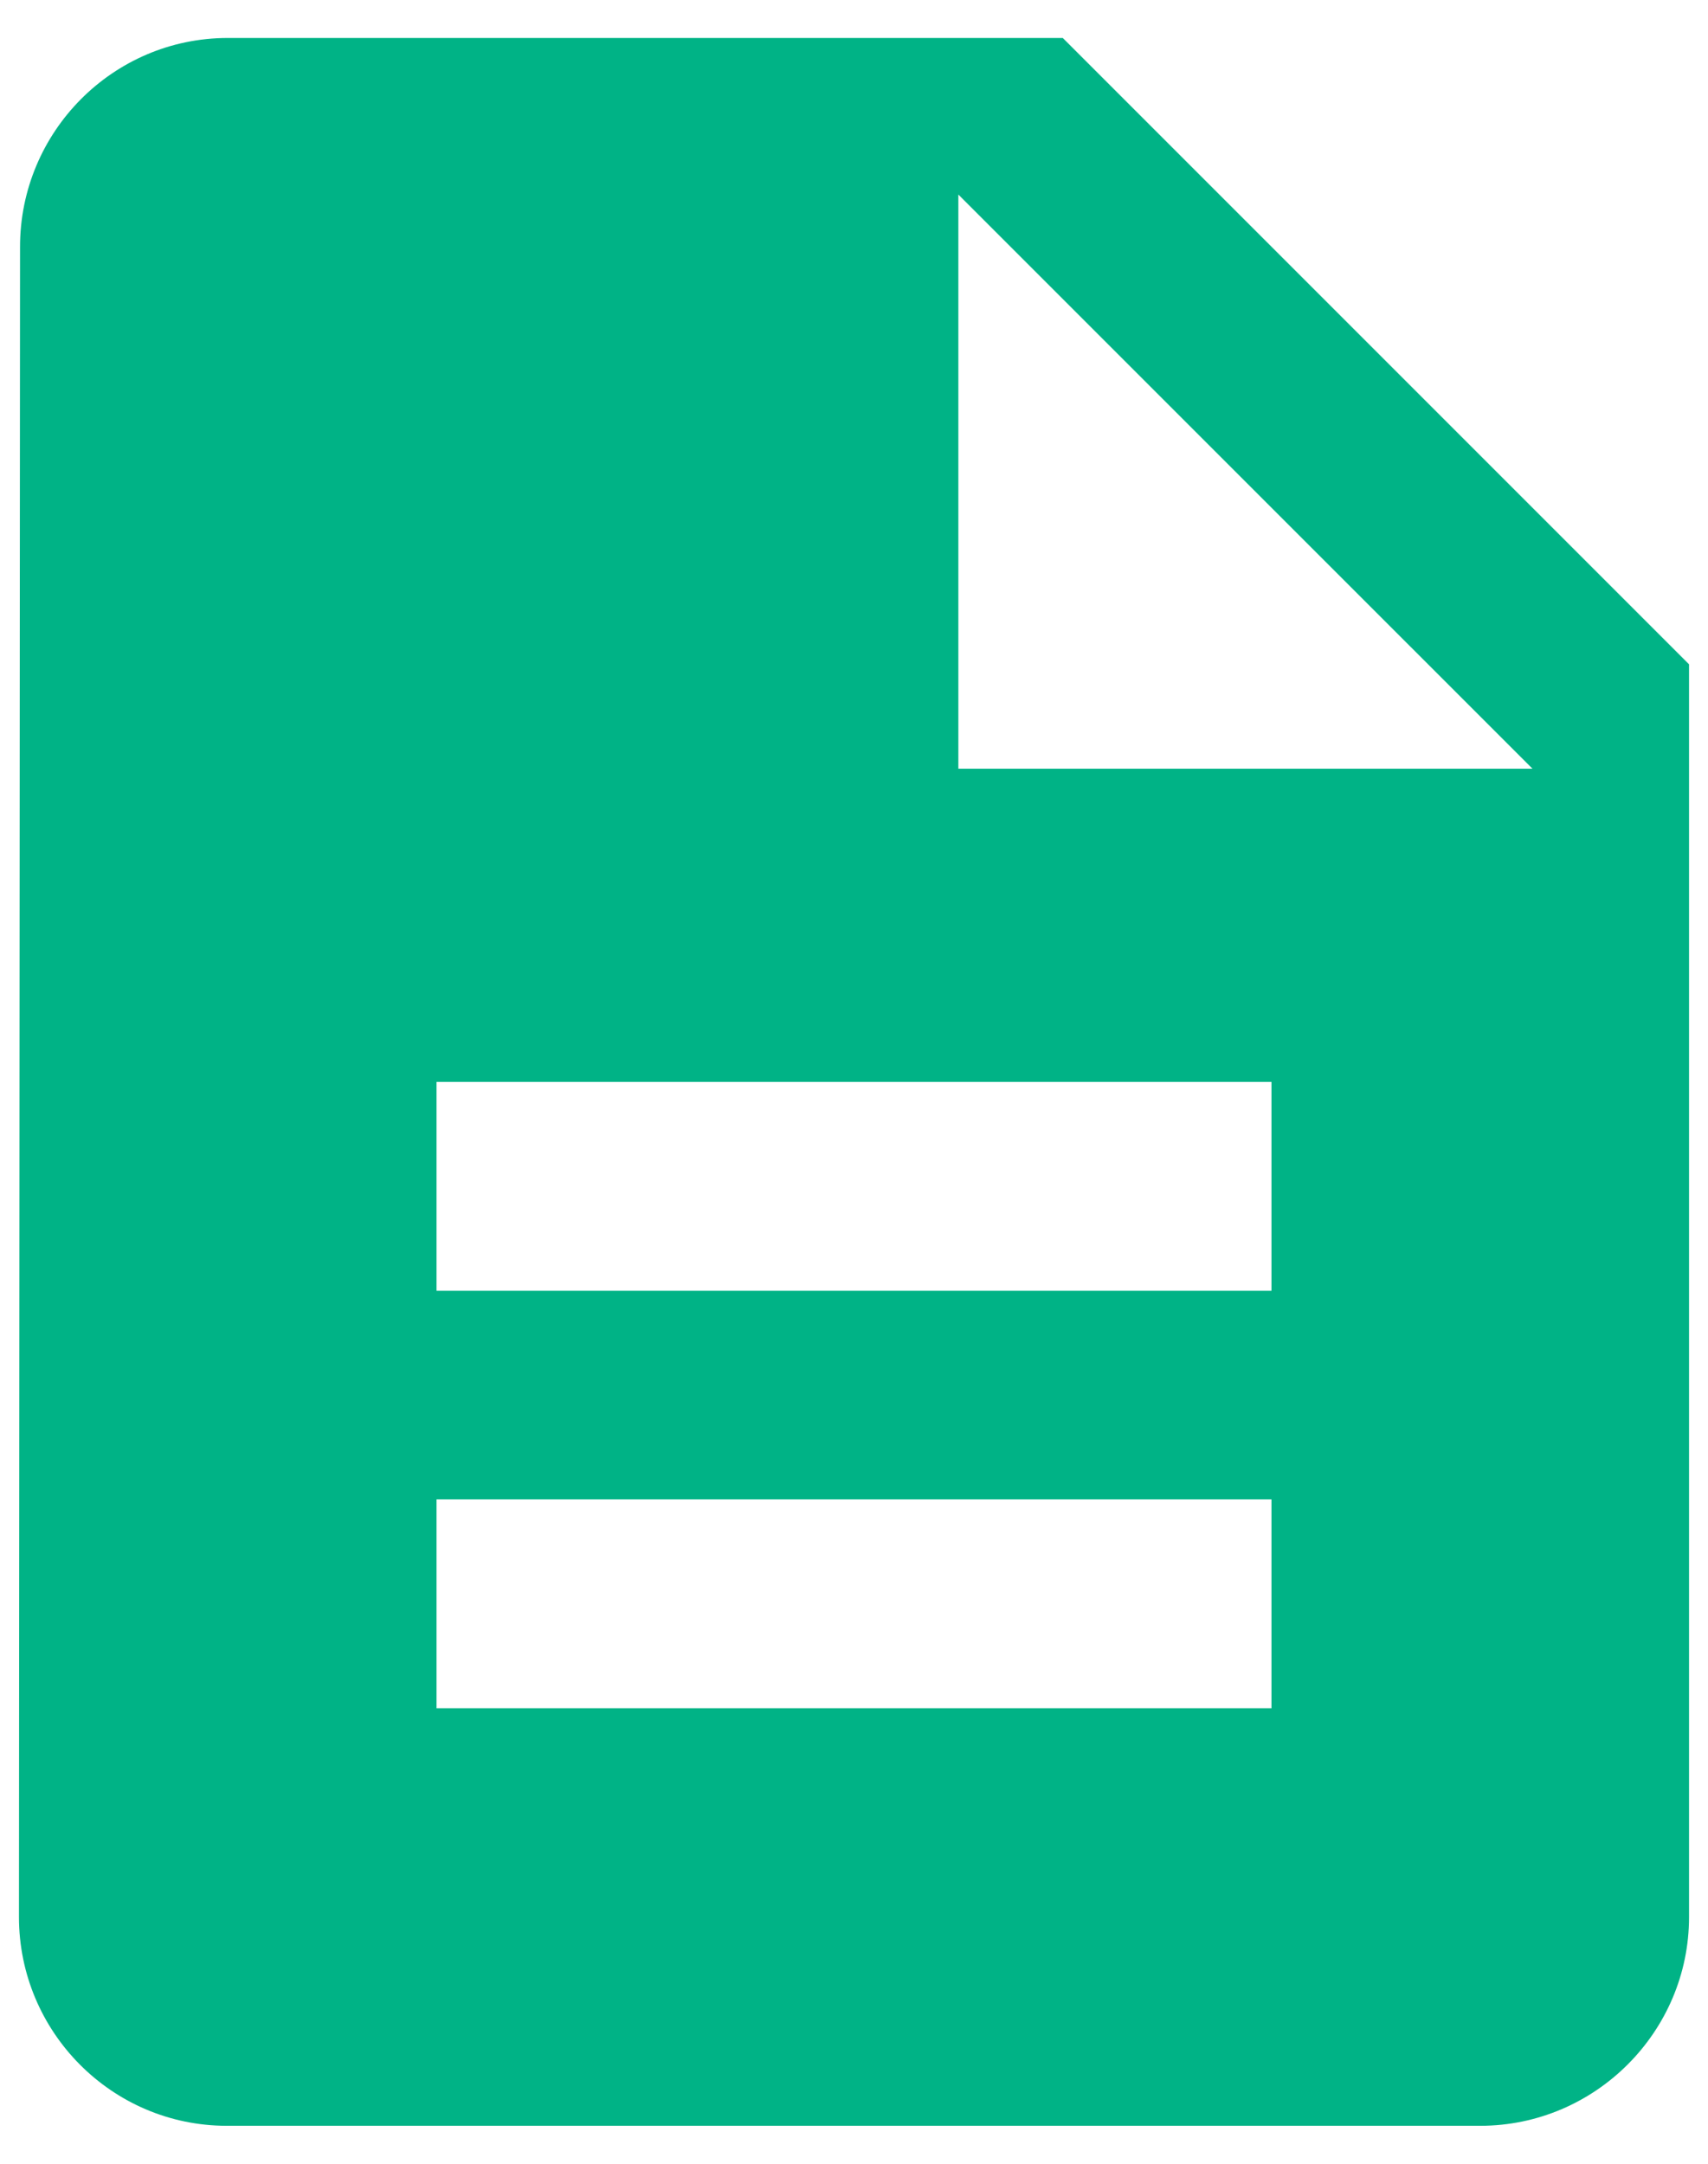 <svg width="30" height="38" viewBox="0 0 30 38" fill="none" xmlns="http://www.w3.org/2000/svg">
<path d="M18.667 0.667H4C1.983 0.667 0.352 2.317 0.352 4.333L0.333 33.667C0.333 35.683 1.965 37.333 3.982 37.333H26C28.017 37.333 29.667 35.683 29.667 33.667V11.667L18.667 0.667ZM22.333 30H7.667V26.333H22.333V30ZM22.333 22.667H7.667V19H22.333V22.667ZM16.833 13.5V3.417L26.917 13.5H16.833Z" fill="#00B386"/>
</svg>
